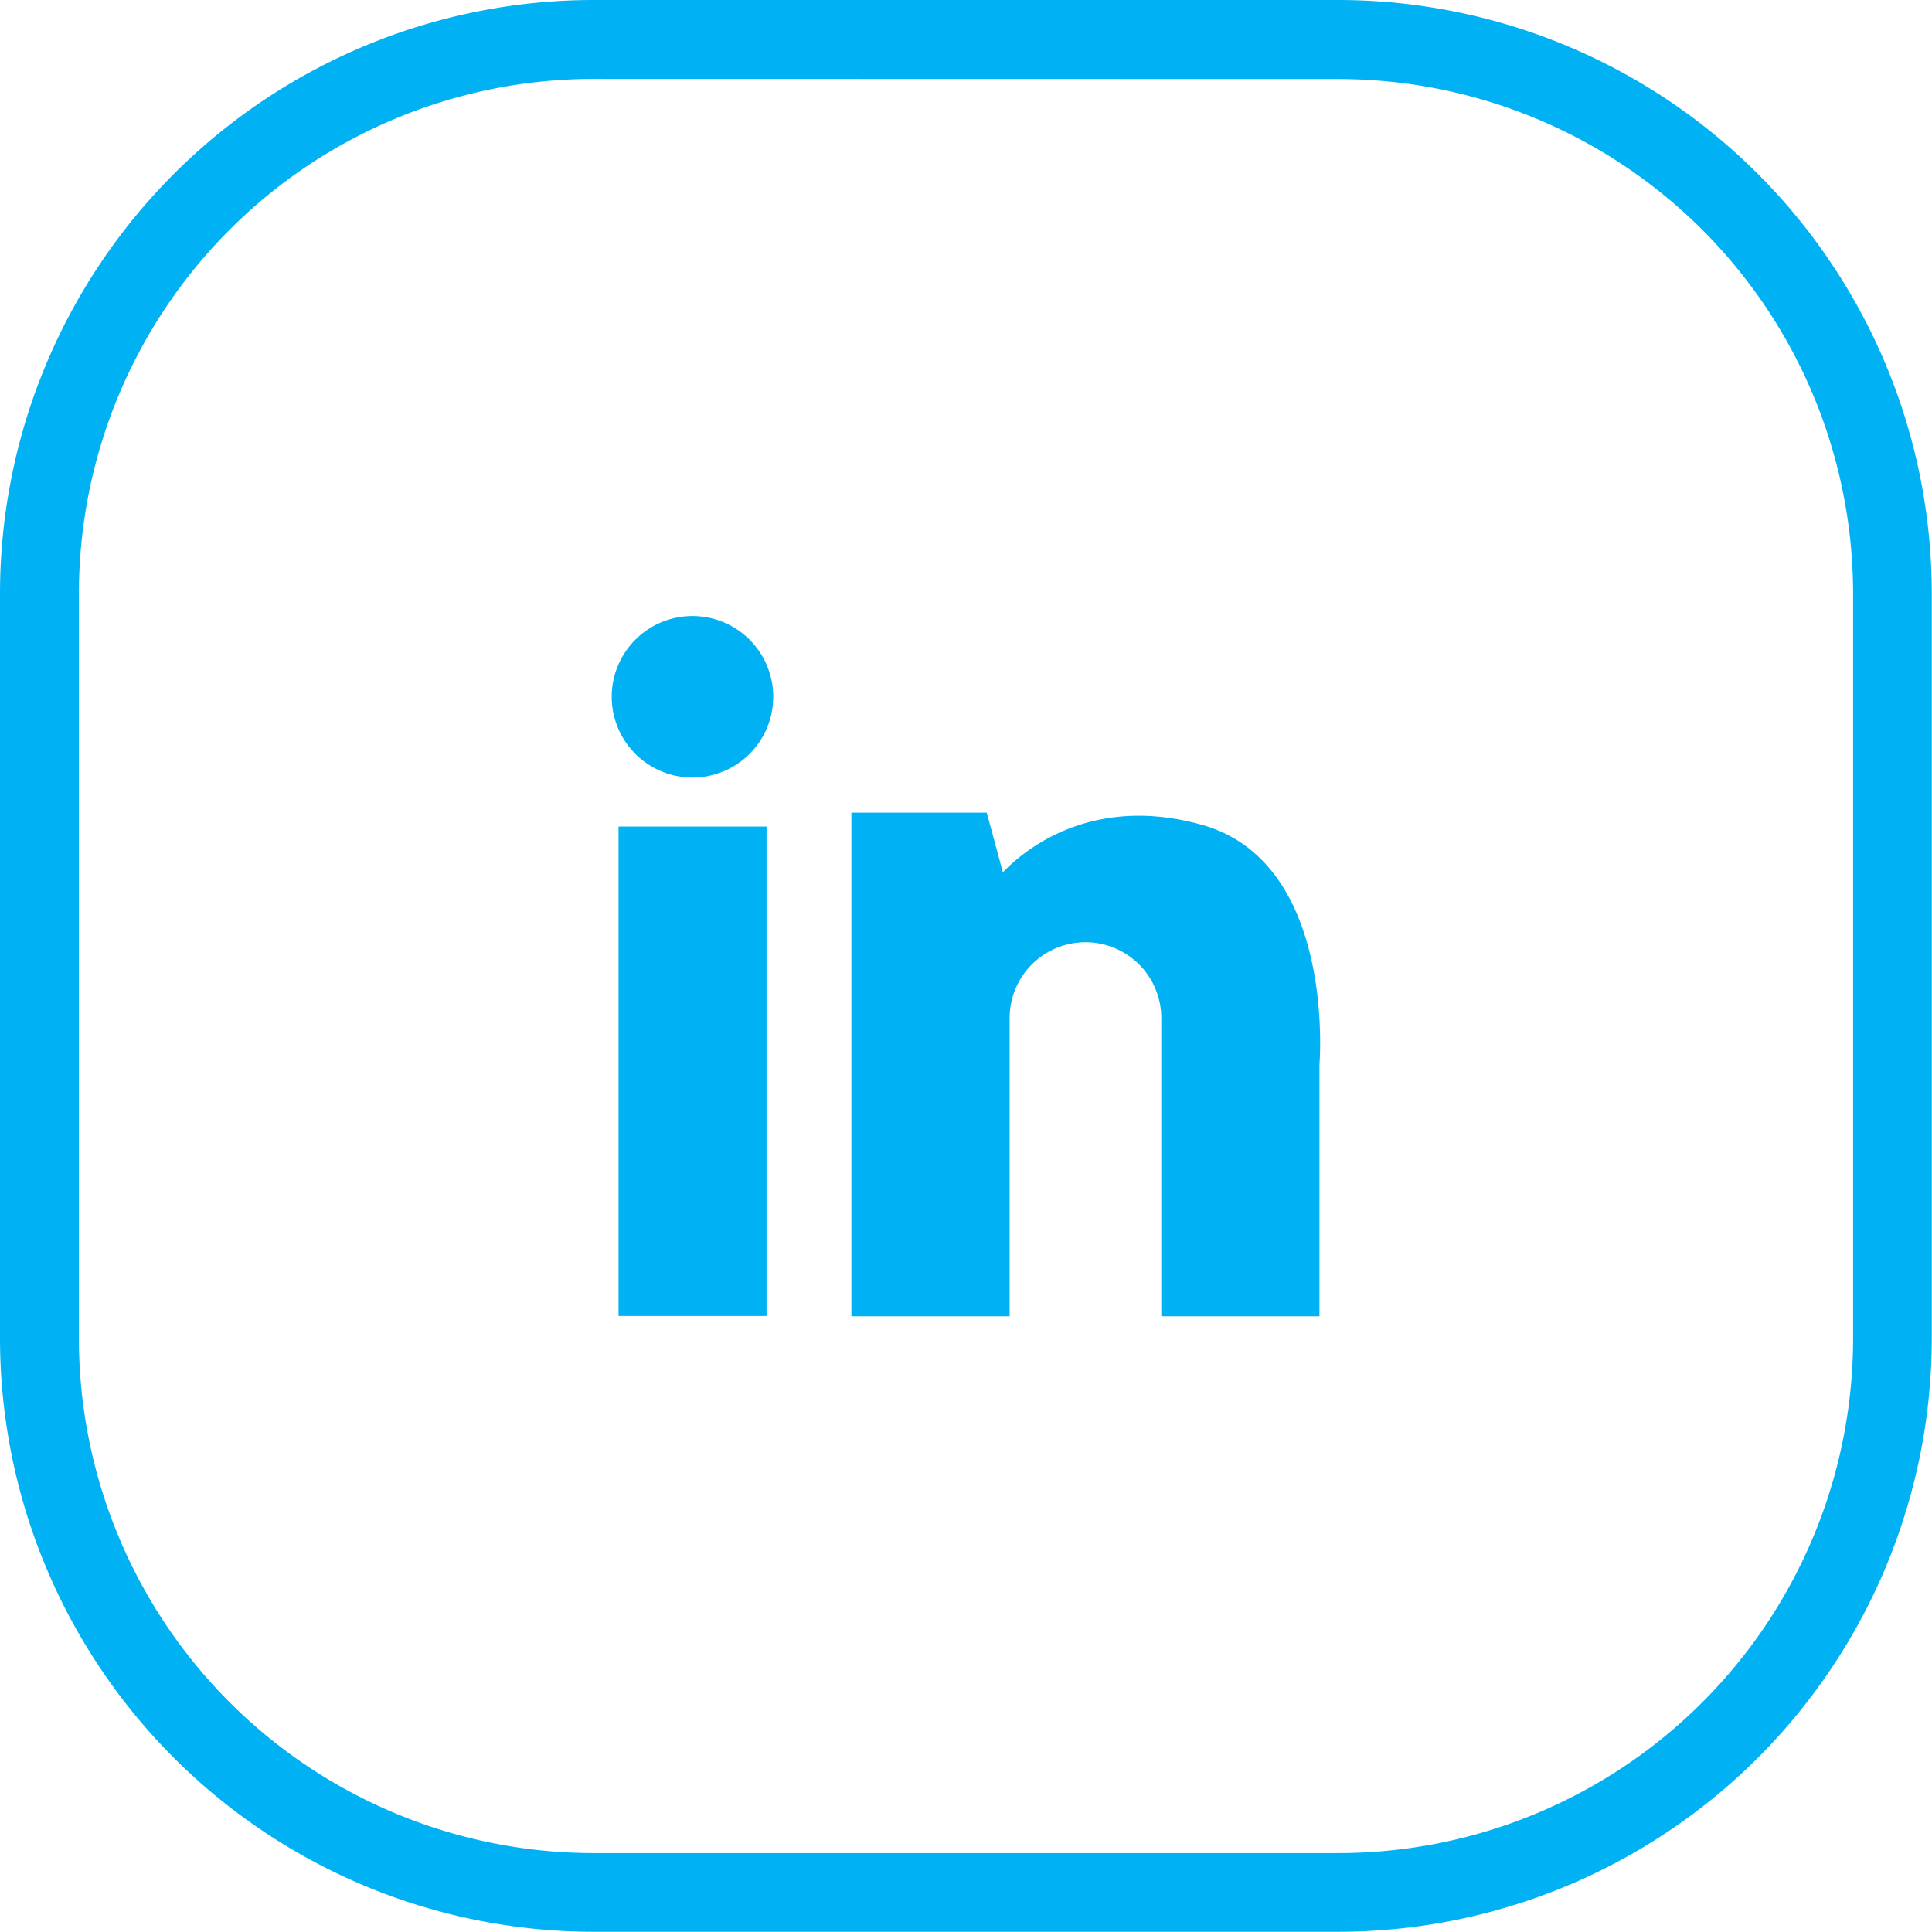 <svg xmlns="http://www.w3.org/2000/svg" viewBox="0 0 260.53 260.53"><defs><style>.cls-1{fill:#00B2F4;stroke:#00B2F4;stroke-miterlimit:10;}</style></defs><g id="Calque_2" data-name="Calque 2"><g id="Layer_1" data-name="Layer 1"><path class="cls-1" d="M180.55,260H80A79.57,79.57,0,0,1,.5,180.55V80A79.56,79.56,0,0,1,80,.5H180.55A79.57,79.57,0,0,1,260,80V180.55A79.58,79.58,0,0,1,180.55,260ZM80,10.14A69.92,69.92,0,0,0,10.14,80V180.55A69.92,69.92,0,0,0,80,250.39H180.55a69.92,69.92,0,0,0,69.84-69.84V80a69.92,69.92,0,0,0-69.84-69.84Z"/><rect class="cls-1" x="83.91" y="111.96" width="18.96" height="65"/><path class="cls-1" d="M93.39,83.57A10.39,10.39,0,1,0,103.77,94,10.39,10.39,0,0,0,93.39,83.57Z"/><path class="cls-1" d="M162,111.73c-17.67-5-27,6.93-27,6.93h0l-2.32-8.57H115.31V177h20.34V137.29a10.72,10.72,0,0,1,10.72-10.73h0a10.72,10.72,0,0,1,10.73,10.73V177h20.33V143.52S179.68,116.71,162,111.73Z"/></g></g></svg>